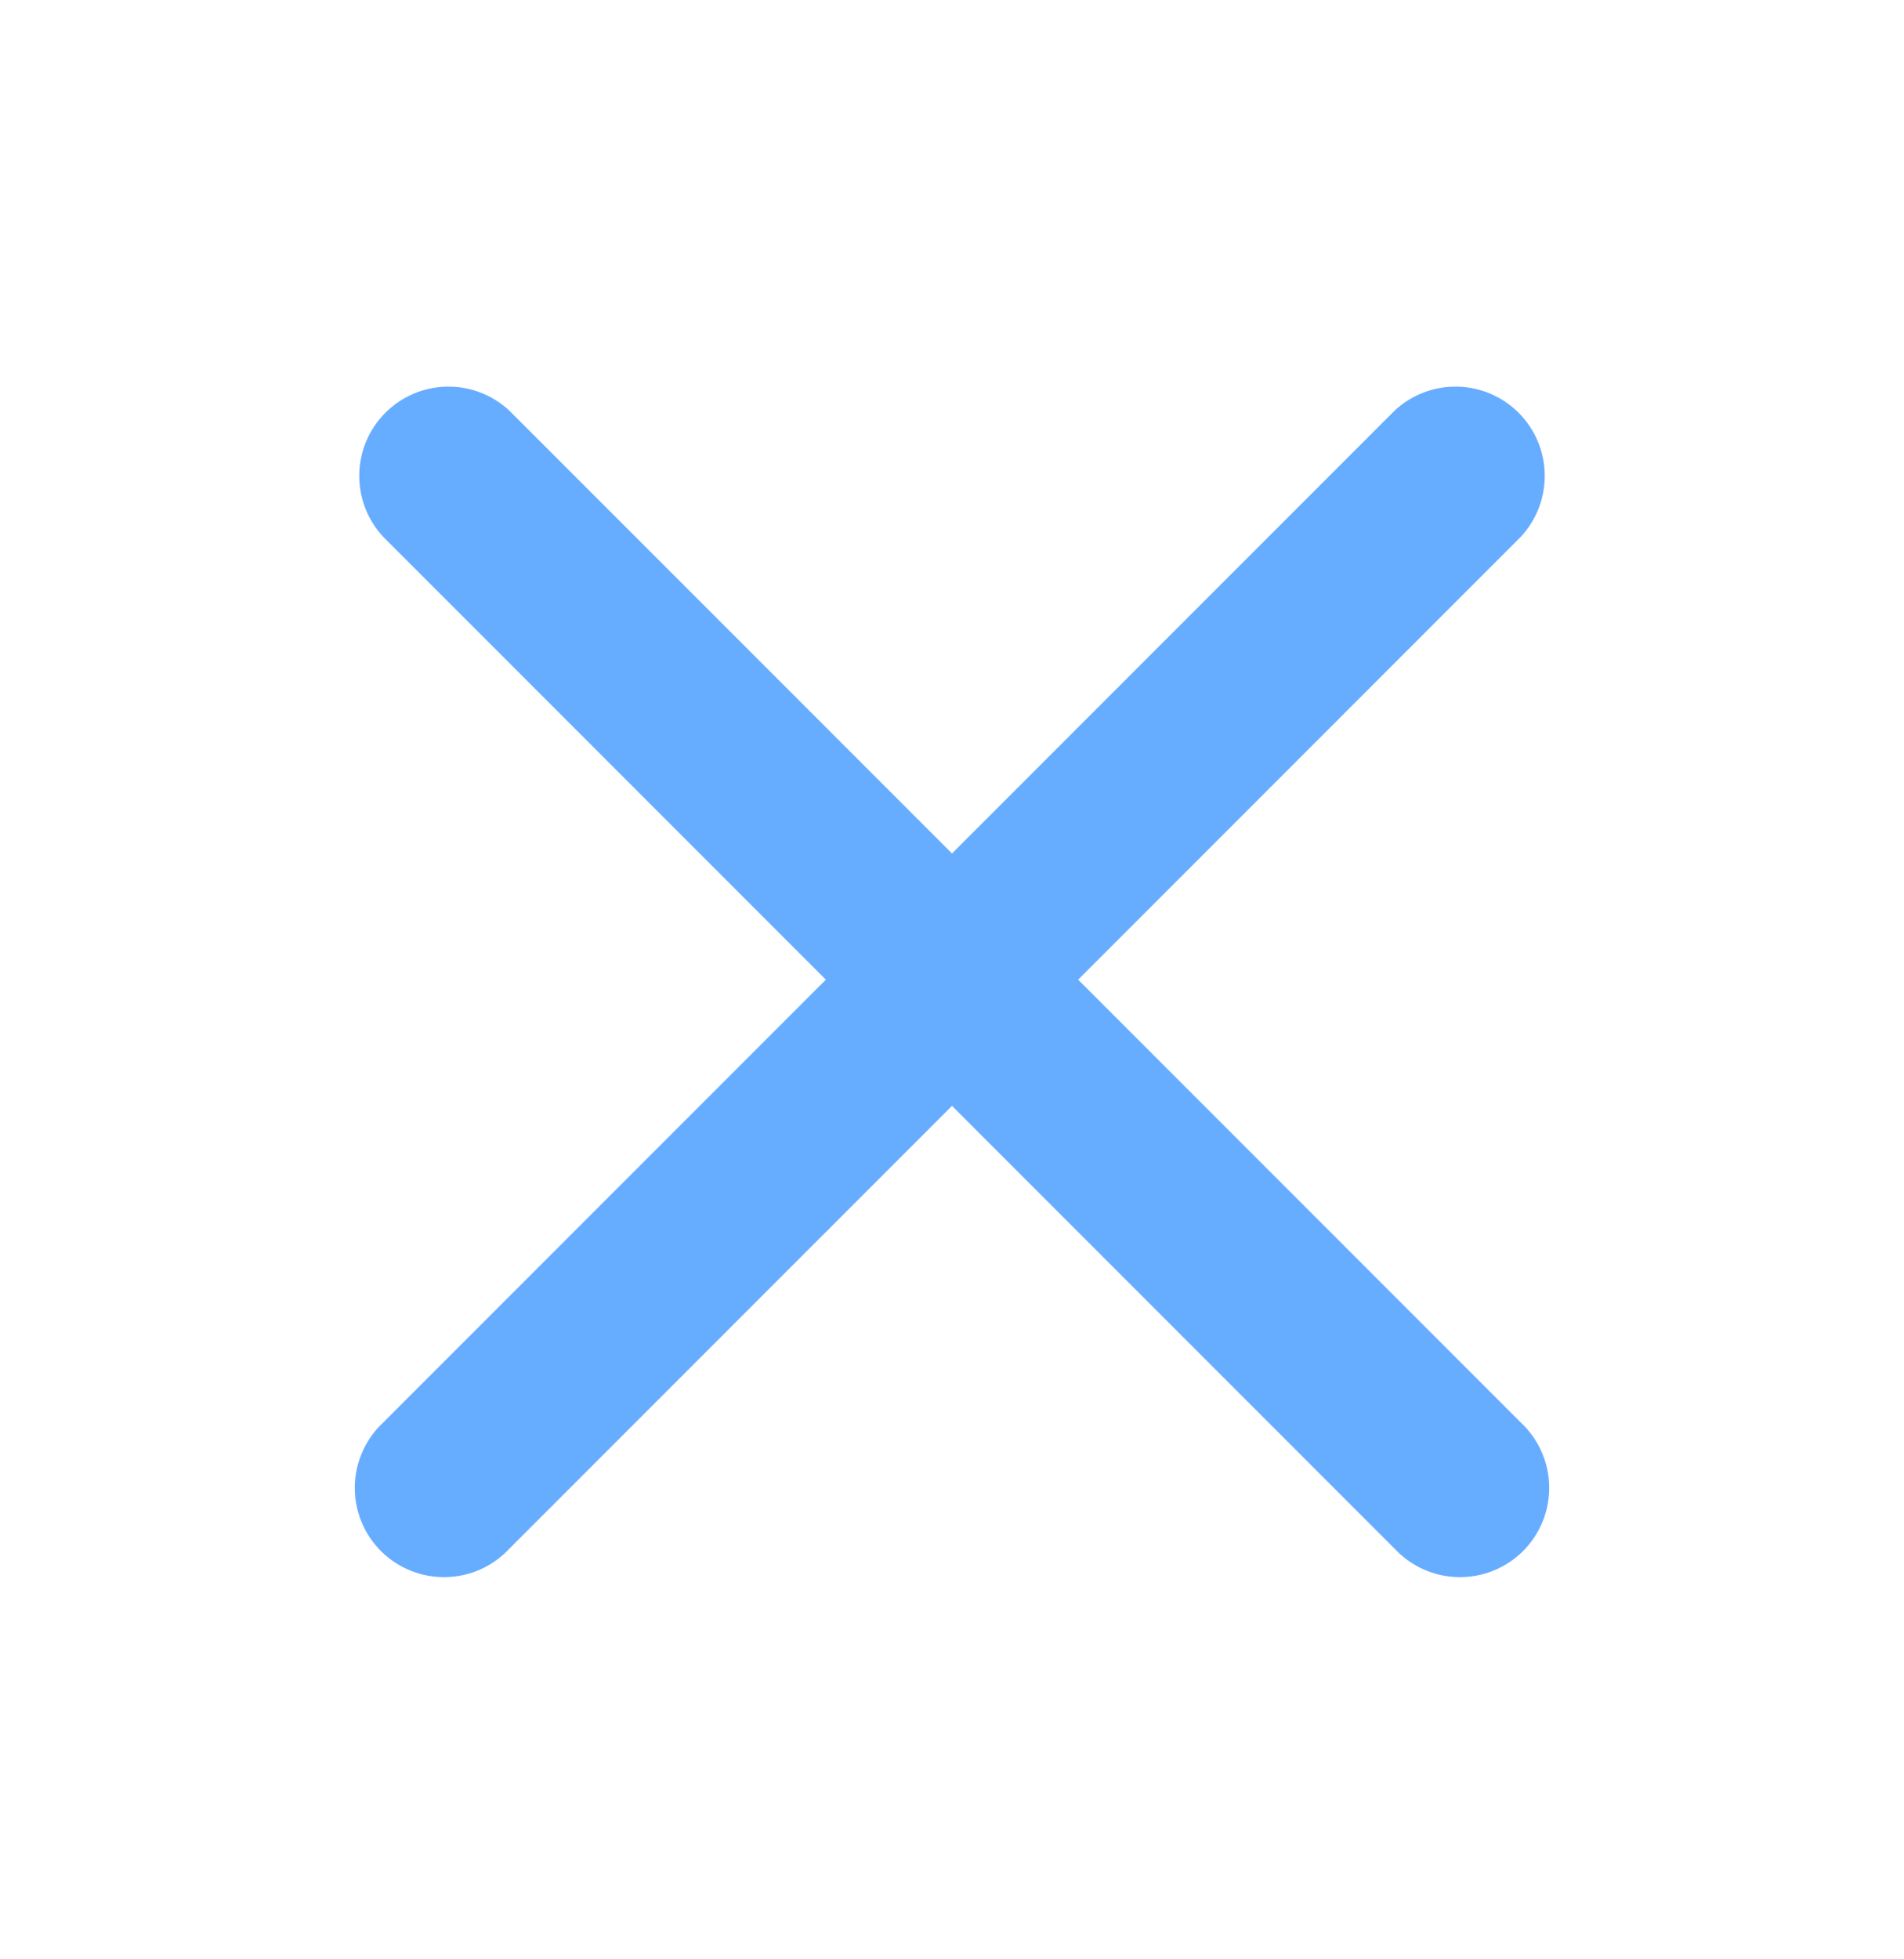 <svg width="35" height="36" viewBox="0 0 35 36" fill="none" xmlns="http://www.w3.org/2000/svg">
<path fill-rule="evenodd" clip-rule="evenodd" d="M9.362 7.544C9.051 7.254 8.64 7.096 8.215 7.104C7.79 7.111 7.384 7.283 7.084 7.584C6.783 7.885 6.611 8.29 6.604 8.715C6.596 9.14 6.754 9.551 7.044 9.863L15.181 18L7.044 26.137C6.882 26.288 6.753 26.469 6.664 26.67C6.574 26.871 6.526 27.089 6.522 27.309C6.518 27.529 6.558 27.748 6.641 27.952C6.723 28.157 6.846 28.342 7.002 28.498C7.158 28.654 7.343 28.776 7.548 28.859C7.752 28.942 7.971 28.982 8.191 28.978C8.411 28.974 8.629 28.926 8.83 28.836C9.031 28.747 9.212 28.617 9.362 28.456L17.5 20.319L25.637 28.456C25.788 28.617 25.969 28.747 26.17 28.836C26.371 28.926 26.588 28.974 26.809 28.978C27.029 28.982 27.248 28.942 27.452 28.859C27.656 28.776 27.842 28.654 27.998 28.498C28.154 28.342 28.276 28.157 28.359 27.952C28.441 27.748 28.482 27.529 28.478 27.309C28.474 27.089 28.426 26.871 28.336 26.67C28.247 26.469 28.117 26.288 27.956 26.137L19.819 18L27.956 9.863C28.246 9.551 28.404 9.14 28.396 8.715C28.389 8.29 28.216 7.885 27.916 7.584C27.615 7.283 27.21 7.111 26.785 7.104C26.36 7.096 25.948 7.254 25.637 7.544L17.5 15.681L9.362 7.544Z" fill="#67ADFF"/>
</svg>
